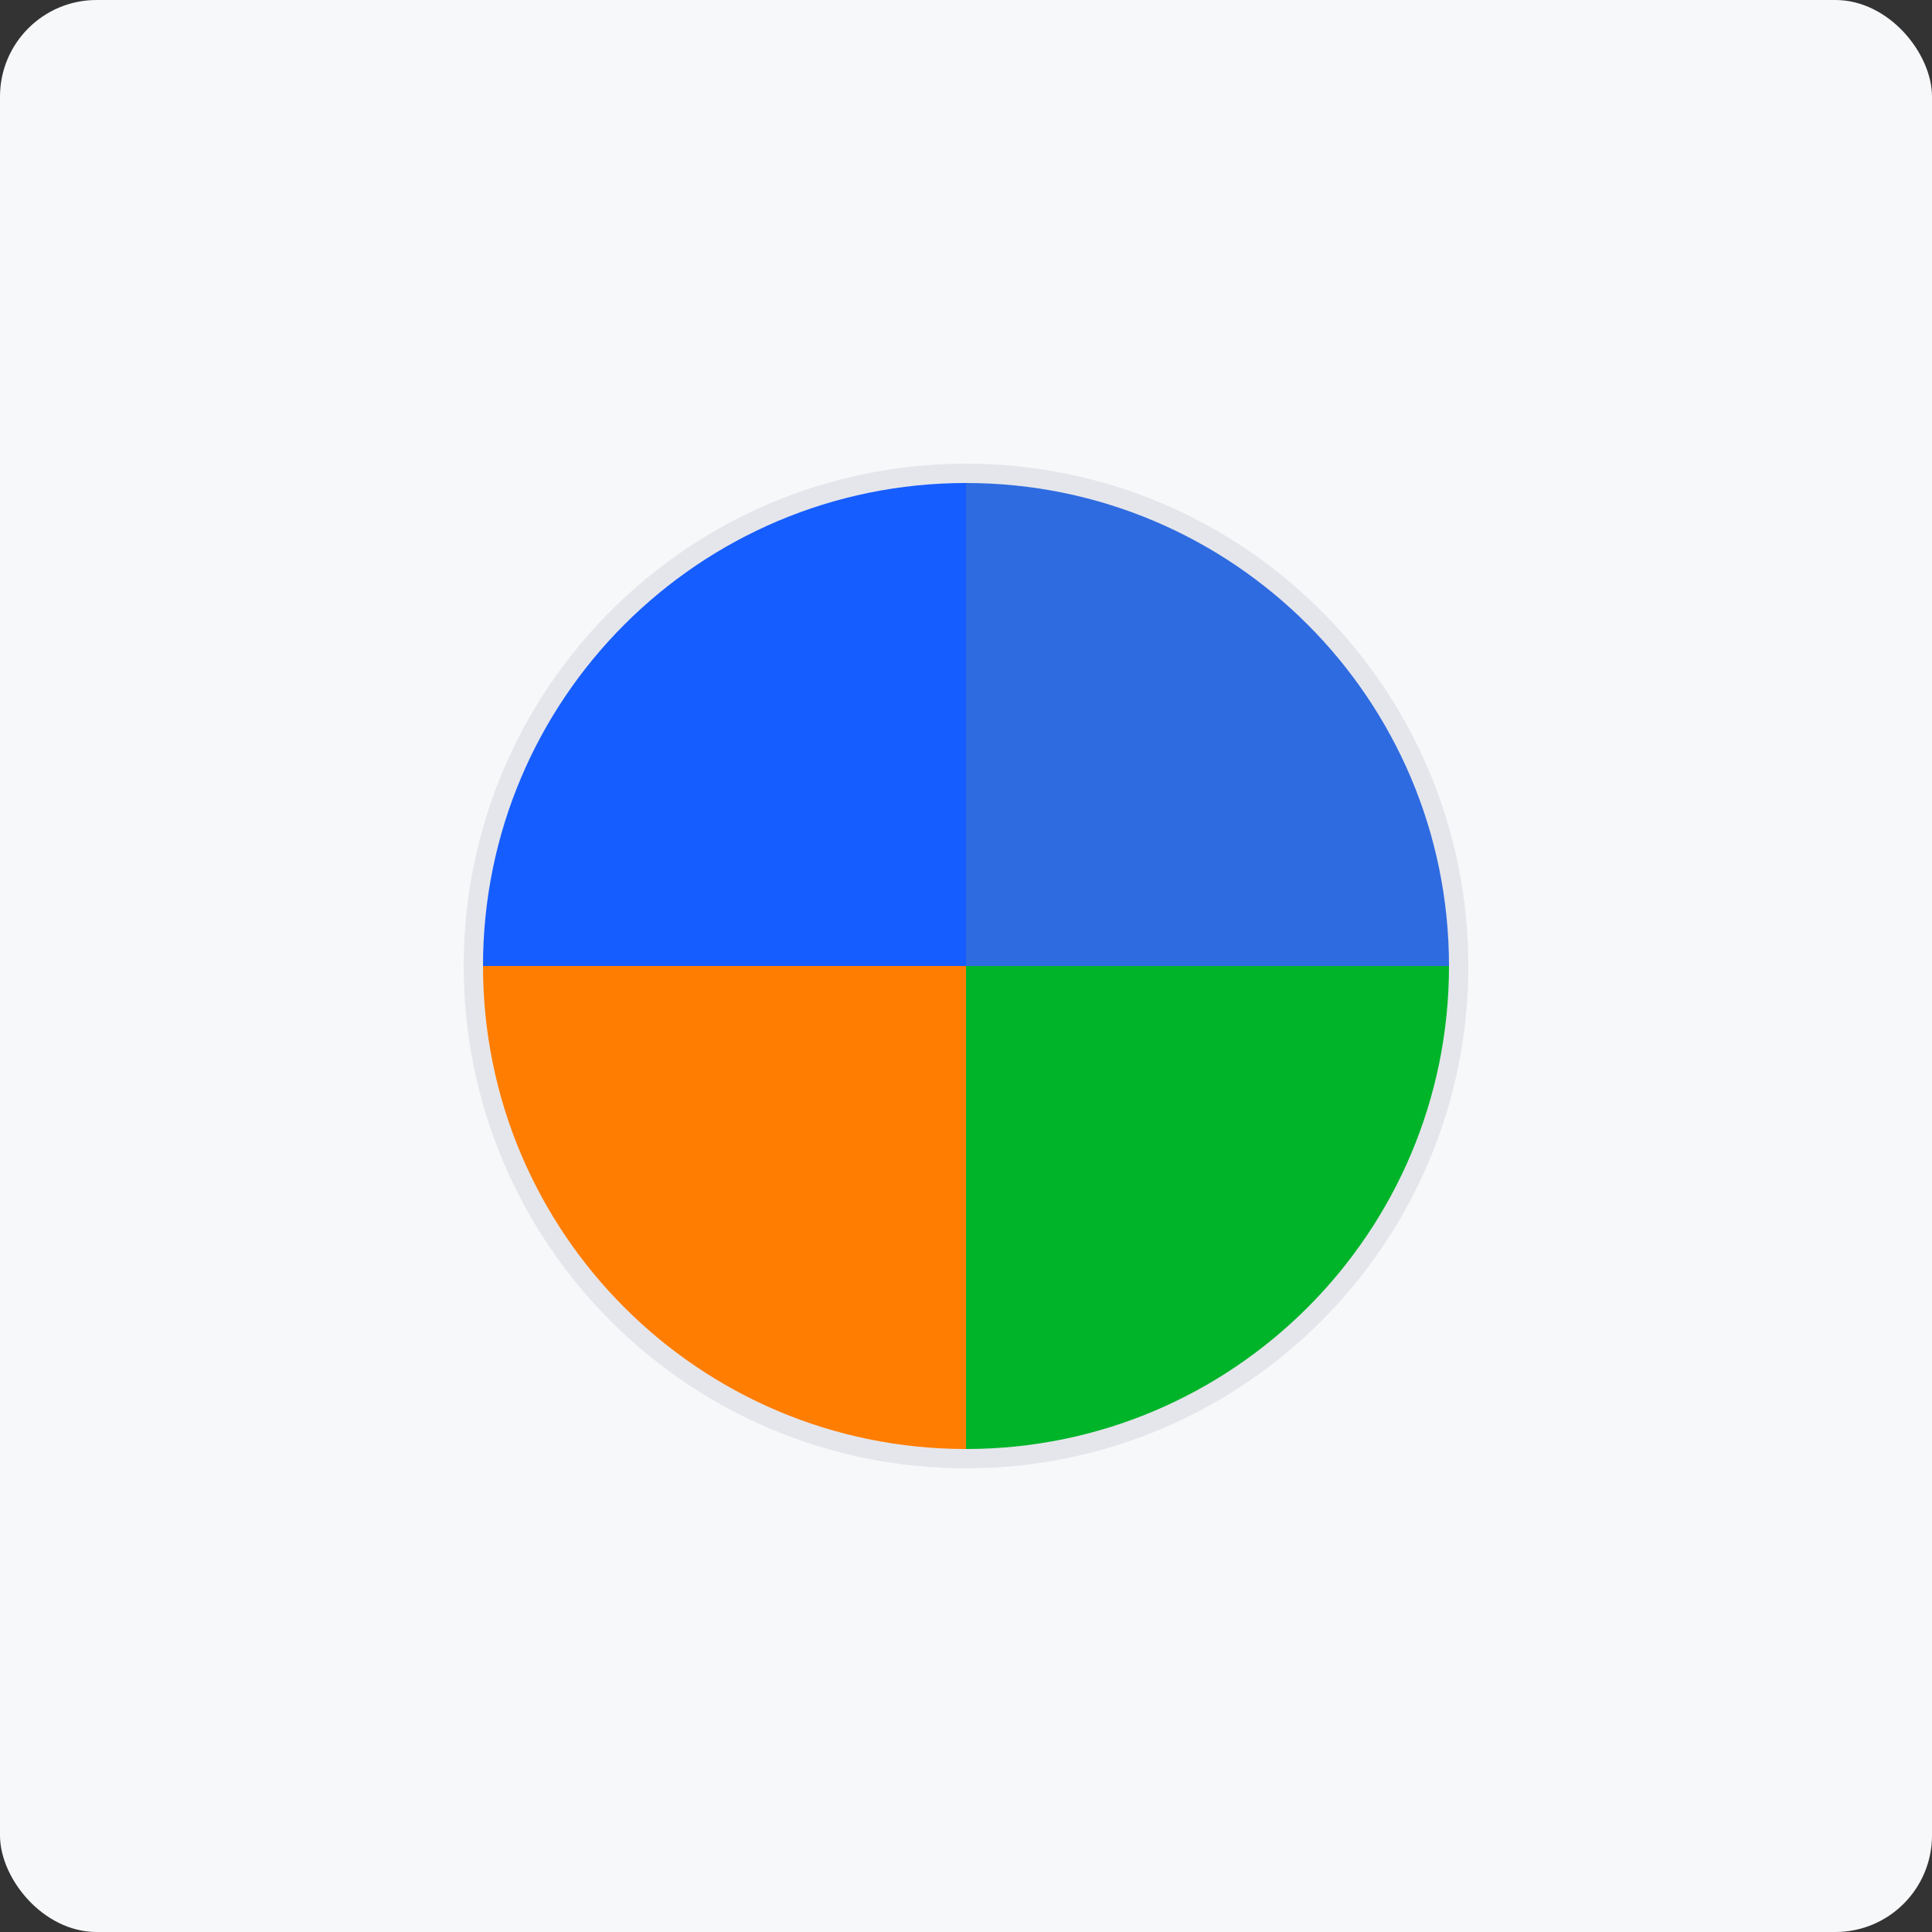 <svg width="100" height="100" viewBox="0 0 100 100" fill="none" xmlns="http://www.w3.org/2000/svg">
  <rect x="0" y="0" width="100" height="100" fill="#333333" stroke="none"/>
  <rect width="100" height="100" rx="5" fill="#F7F8FA"/>
  <path d="M50 75C63.807 75 75 63.807 75 50C75 36.193 63.807 25 50 25C36.193 25 25 36.193 25 50C25 63.807 36.193 75 50 75Z" fill="white" stroke="#E5E6EB" stroke-width="2"/>
  <path d="M50 50L50 25" stroke="#E5E6EB" stroke-width="1"/>
  <path d="M50 50L75 50" stroke="#E5E6EB" stroke-width="1"/>
  <path d="M50 50L50 75" stroke="#E5E6EB" stroke-width="1"/>
  <path d="M50 50L25 50" stroke="#E5E6EB" stroke-width="1"/>
  <path d="M50 50L68.301 31.699" stroke="#E5E6EB" stroke-width="1"/>
  <path d="M50 50L31.699 31.699" stroke="#E5E6EB" stroke-width="1"/>
  <path d="M50 50L31.699 68.301" stroke="#E5E6EB" stroke-width="1"/>
  <path d="M50 50L68.301 68.301" stroke="#E5E6EB" stroke-width="1"/>
  <path d="M50 50V25C63.807 25 75 36.193 75 50H50Z" fill="#2E6BE0"/>
  <path d="M50 50H75C75 63.807 63.807 75 50 75V50Z" fill="#00B42A"/>
  <path d="M50 50V75C36.193 75 25 63.807 25 50H50Z" fill="#FF7D00"/>
  <path d="M50 50H25C25 36.193 36.193 25 50 25V50Z" fill="#165DFF"/>
</svg>
